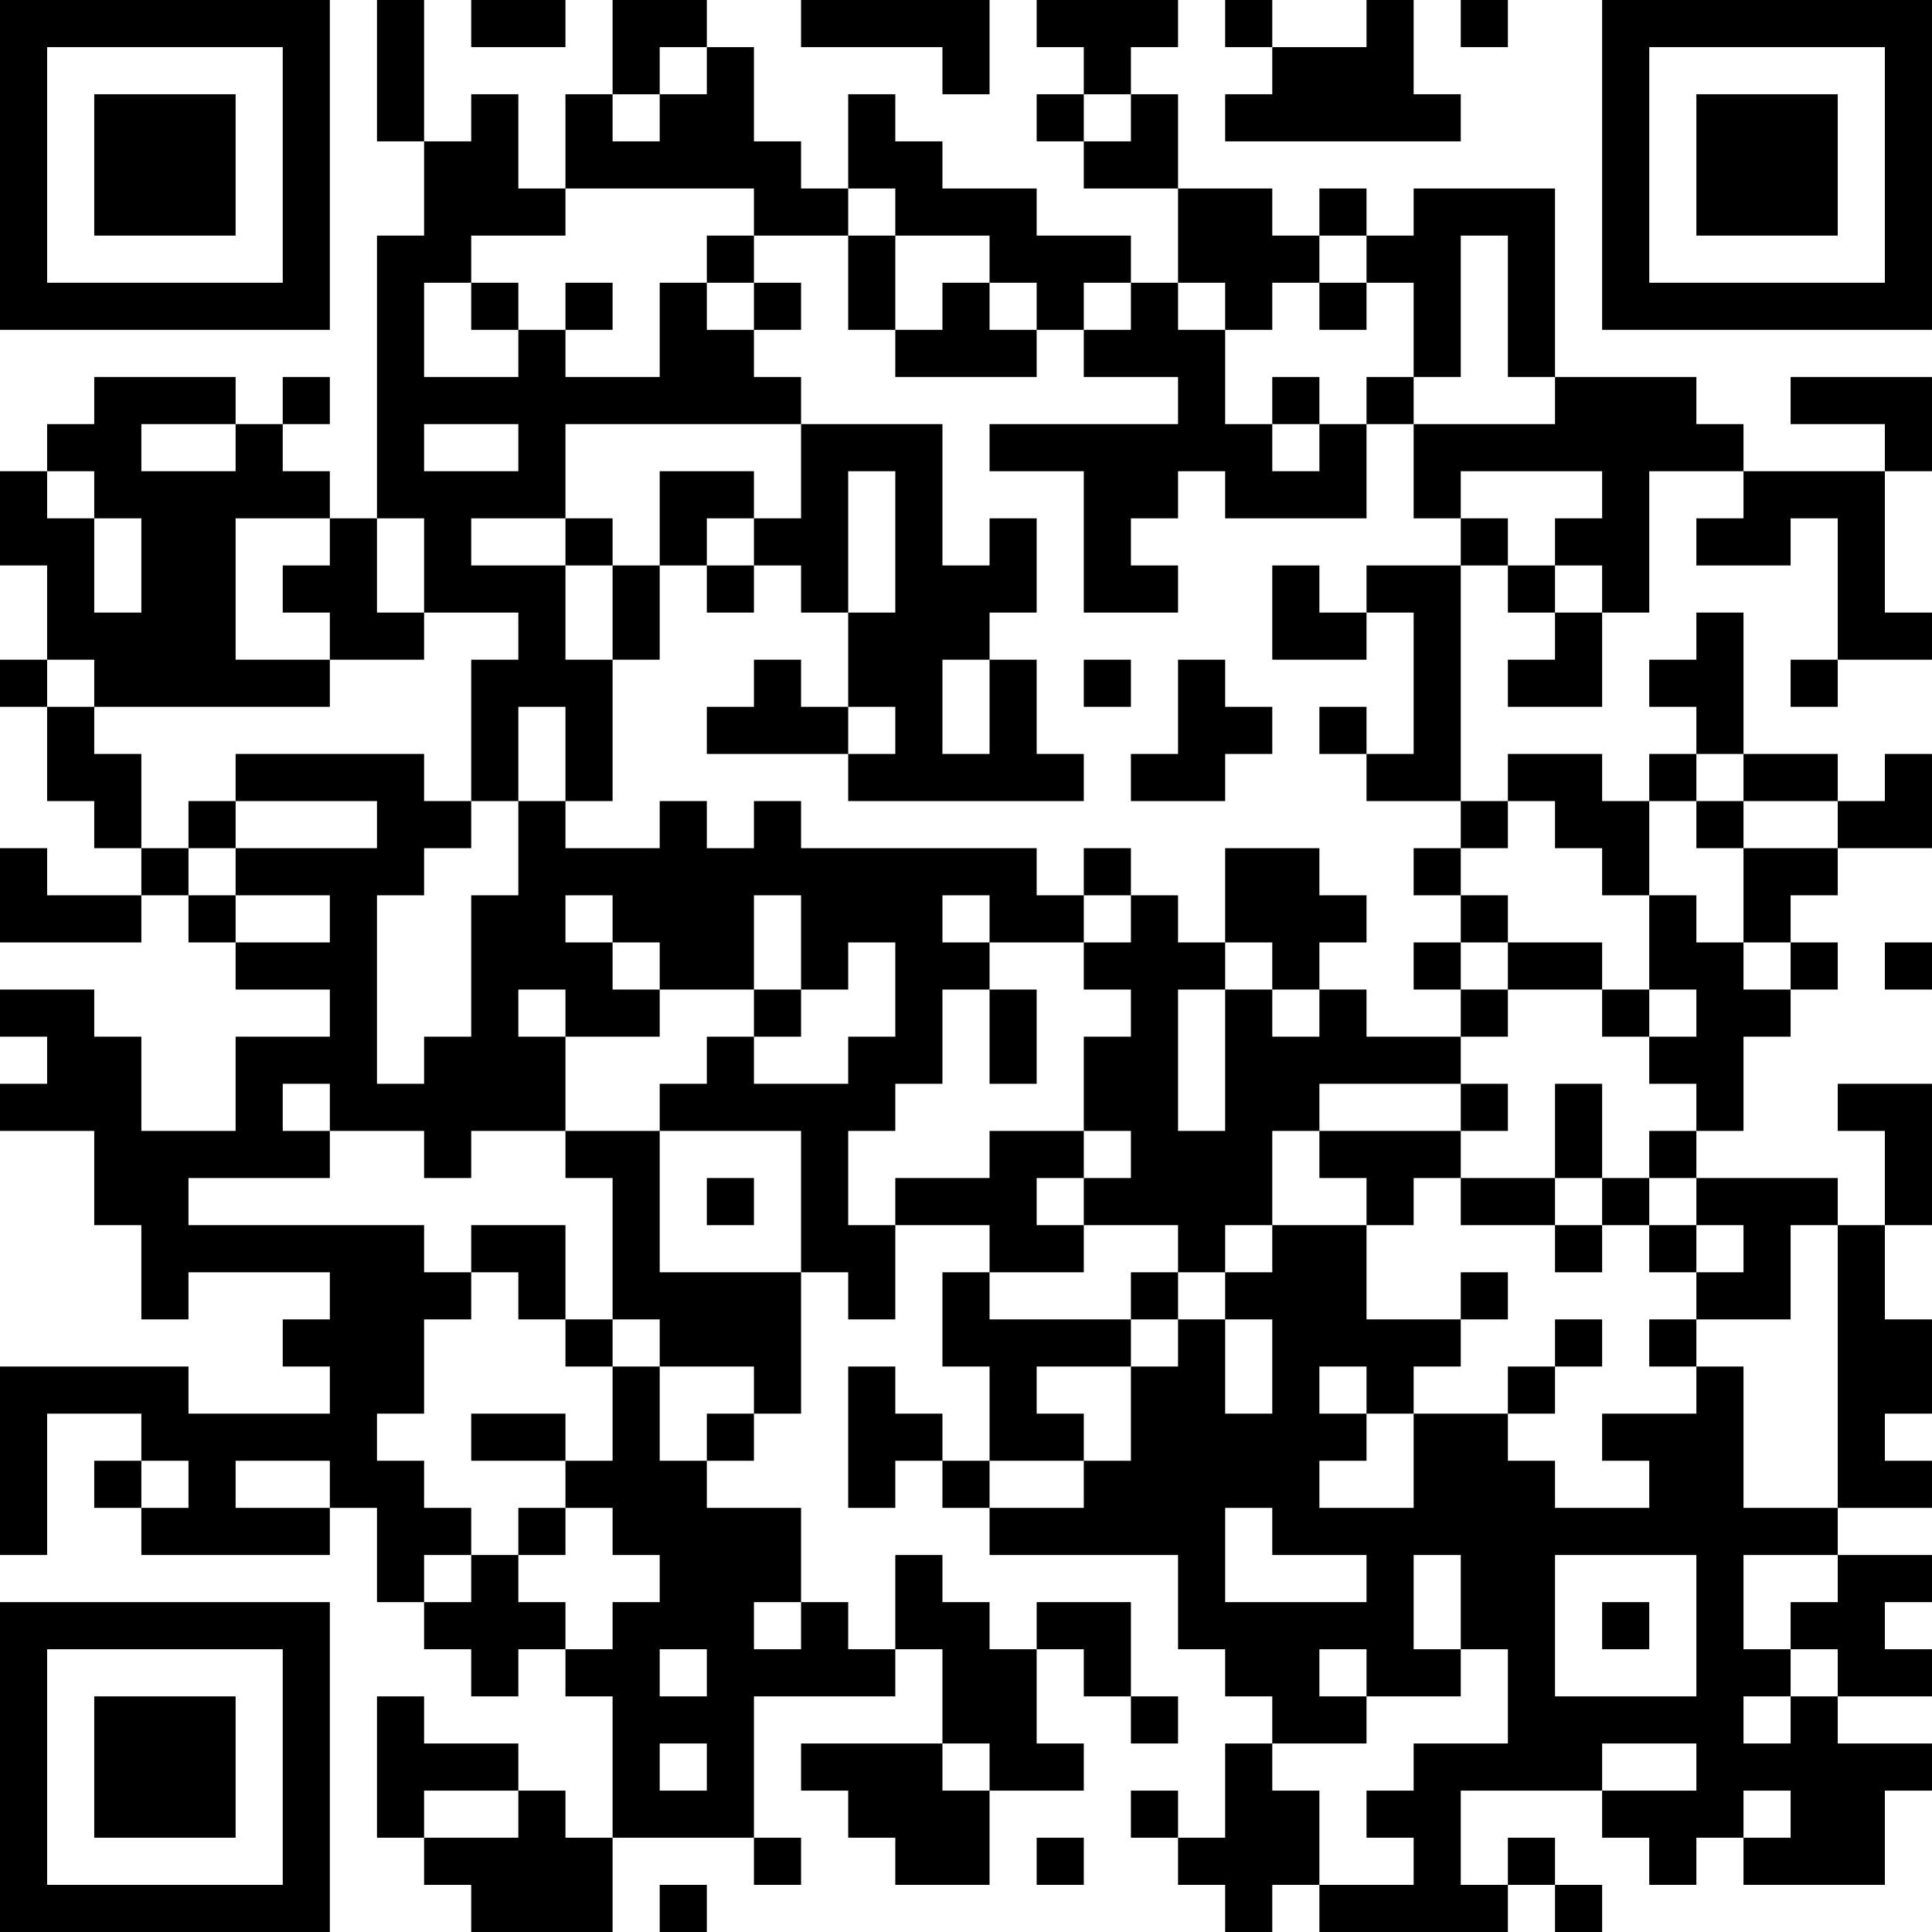 <?xml version="1.0" encoding="UTF-8"?>
<svg xmlns="http://www.w3.org/2000/svg" version="1.1" width="200" height="200" viewBox="0 0 200 200"><rect x="0" y="0" width="200" height="200" fill="#ffffff"/><g transform="scale(4.878)"><g transform="translate(0,0)"><path fill-rule="evenodd" d="M8 0L8 3L9 3L9 5L8 5L8 11L7 11L7 10L6 10L6 9L7 9L7 8L6 8L6 9L5 9L5 8L2 8L2 9L1 9L1 10L0 10L0 12L1 12L1 14L0 14L0 15L1 15L1 17L2 17L2 18L3 18L3 19L1 19L1 18L0 18L0 20L3 20L3 19L4 19L4 20L5 20L5 21L7 21L7 22L5 22L5 24L3 24L3 22L2 22L2 21L0 21L0 22L1 22L1 23L0 23L0 24L2 24L2 26L3 26L3 28L4 28L4 27L7 27L7 28L6 28L6 29L7 29L7 30L4 30L4 29L0 29L0 33L1 33L1 30L3 30L3 31L2 31L2 32L3 32L3 33L7 33L7 32L8 32L8 34L9 34L9 35L10 35L10 36L11 36L11 35L12 35L12 36L13 36L13 39L12 39L12 38L11 38L11 37L9 37L9 36L8 36L8 39L9 39L9 40L10 40L10 41L13 41L13 39L16 39L16 40L17 40L17 39L16 39L16 36L19 36L19 35L20 35L20 37L17 37L17 38L18 38L18 39L19 39L19 40L21 40L21 38L23 38L23 37L22 37L22 35L23 35L23 36L24 36L24 37L25 37L25 36L24 36L24 34L22 34L22 35L21 35L21 34L20 34L20 33L19 33L19 35L18 35L18 34L17 34L17 32L15 32L15 31L16 31L16 30L17 30L17 27L18 27L18 28L19 28L19 26L21 26L21 27L20 27L20 29L21 29L21 31L20 31L20 30L19 30L19 29L18 29L18 32L19 32L19 31L20 31L20 32L21 32L21 33L25 33L25 35L26 35L26 36L27 36L27 37L26 37L26 39L25 39L25 38L24 38L24 39L25 39L25 40L26 40L26 41L27 41L27 40L28 40L28 41L32 41L32 40L33 40L33 41L34 41L34 40L33 40L33 39L32 39L32 40L31 40L31 38L34 38L34 39L35 39L35 40L36 40L36 39L37 39L37 40L40 40L40 38L41 38L41 37L39 37L39 36L41 36L41 35L40 35L40 34L41 34L41 33L39 33L39 32L41 32L41 31L40 31L40 30L41 30L41 28L40 28L40 26L41 26L41 23L39 23L39 24L40 24L40 26L39 26L39 25L36 25L36 24L37 24L37 22L38 22L38 21L39 21L39 20L38 20L38 19L39 19L39 18L41 18L41 16L40 16L40 17L39 17L39 16L37 16L37 13L36 13L36 14L35 14L35 15L36 15L36 16L35 16L35 17L34 17L34 16L32 16L32 17L31 17L31 12L32 12L32 13L33 13L33 14L32 14L32 15L34 15L34 13L35 13L35 10L37 10L37 11L36 11L36 12L38 12L38 11L39 11L39 14L38 14L38 15L39 15L39 14L41 14L41 13L40 13L40 10L41 10L41 8L38 8L38 9L40 9L40 10L37 10L37 9L36 9L36 8L33 8L33 4L30 4L30 5L29 5L29 4L28 4L28 5L27 5L27 4L25 4L25 2L24 2L24 1L25 1L25 0L22 0L22 1L23 1L23 2L22 2L22 3L23 3L23 4L25 4L25 6L24 6L24 5L22 5L22 4L20 4L20 3L19 3L19 2L18 2L18 4L17 4L17 3L16 3L16 1L15 1L15 0L13 0L13 2L12 2L12 4L11 4L11 2L10 2L10 3L9 3L9 0ZM10 0L10 1L12 1L12 0ZM17 0L17 1L20 1L20 2L21 2L21 0ZM26 0L26 1L27 1L27 2L26 2L26 3L31 3L31 2L30 2L30 0L29 0L29 1L27 1L27 0ZM31 0L31 1L32 1L32 0ZM14 1L14 2L13 2L13 3L14 3L14 2L15 2L15 1ZM23 2L23 3L24 3L24 2ZM12 4L12 5L10 5L10 6L9 6L9 8L11 8L11 7L12 7L12 8L14 8L14 6L15 6L15 7L16 7L16 8L17 8L17 9L12 9L12 11L10 11L10 12L12 12L12 14L13 14L13 17L12 17L12 15L11 15L11 17L10 17L10 14L11 14L11 13L9 13L9 11L8 11L8 13L9 13L9 14L7 14L7 13L6 13L6 12L7 12L7 11L5 11L5 14L7 14L7 15L2 15L2 14L1 14L1 15L2 15L2 16L3 16L3 18L4 18L4 19L5 19L5 20L7 20L7 19L5 19L5 18L8 18L8 17L5 17L5 16L9 16L9 17L10 17L10 18L9 18L9 19L8 19L8 23L9 23L9 22L10 22L10 19L11 19L11 17L12 17L12 18L14 18L14 17L15 17L15 18L16 18L16 17L17 17L17 18L22 18L22 19L23 19L23 20L21 20L21 19L20 19L20 20L21 20L21 21L20 21L20 23L19 23L19 24L18 24L18 26L19 26L19 25L21 25L21 24L23 24L23 25L22 25L22 26L23 26L23 27L21 27L21 28L24 28L24 29L22 29L22 30L23 30L23 31L21 31L21 32L23 32L23 31L24 31L24 29L25 29L25 28L26 28L26 30L27 30L27 28L26 28L26 27L27 27L27 26L29 26L29 28L31 28L31 29L30 29L30 30L29 30L29 29L28 29L28 30L29 30L29 31L28 31L28 32L30 32L30 30L32 30L32 31L33 31L33 32L35 32L35 31L34 31L34 30L36 30L36 29L37 29L37 32L39 32L39 26L38 26L38 28L36 28L36 27L37 27L37 26L36 26L36 25L35 25L35 24L36 24L36 23L35 23L35 22L36 22L36 21L35 21L35 19L36 19L36 20L37 20L37 21L38 21L38 20L37 20L37 18L39 18L39 17L37 17L37 16L36 16L36 17L35 17L35 19L34 19L34 18L33 18L33 17L32 17L32 18L31 18L31 17L29 17L29 16L30 16L30 13L29 13L29 12L31 12L31 11L32 11L32 12L33 12L33 13L34 13L34 12L33 12L33 11L34 11L34 10L31 10L31 11L30 11L30 9L33 9L33 8L32 8L32 5L31 5L31 8L30 8L30 6L29 6L29 5L28 5L28 6L27 6L27 7L26 7L26 6L25 6L25 7L26 7L26 9L27 9L27 10L28 10L28 9L29 9L29 11L26 11L26 10L25 10L25 11L24 11L24 12L25 12L25 13L23 13L23 10L21 10L21 9L25 9L25 8L23 8L23 7L24 7L24 6L23 6L23 7L22 7L22 6L21 6L21 5L19 5L19 4L18 4L18 5L16 5L16 4ZM15 5L15 6L16 6L16 7L17 7L17 6L16 6L16 5ZM18 5L18 7L19 7L19 8L22 8L22 7L21 7L21 6L20 6L20 7L19 7L19 5ZM10 6L10 7L11 7L11 6ZM12 6L12 7L13 7L13 6ZM28 6L28 7L29 7L29 6ZM27 8L27 9L28 9L28 8ZM29 8L29 9L30 9L30 8ZM3 9L3 10L5 10L5 9ZM9 9L9 10L11 10L11 9ZM17 9L17 11L16 11L16 10L14 10L14 12L13 12L13 11L12 11L12 12L13 12L13 14L14 14L14 12L15 12L15 13L16 13L16 12L17 12L17 13L18 13L18 15L17 15L17 14L16 14L16 15L15 15L15 16L18 16L18 17L23 17L23 16L22 16L22 14L21 14L21 13L22 13L22 11L21 11L21 12L20 12L20 9ZM1 10L1 11L2 11L2 13L3 13L3 11L2 11L2 10ZM18 10L18 13L19 13L19 10ZM15 11L15 12L16 12L16 11ZM27 12L27 14L29 14L29 13L28 13L28 12ZM20 14L20 16L21 16L21 14ZM23 14L23 15L24 15L24 14ZM25 14L25 16L24 16L24 17L26 17L26 16L27 16L27 15L26 15L26 14ZM18 15L18 16L19 16L19 15ZM28 15L28 16L29 16L29 15ZM4 17L4 18L5 18L5 17ZM36 17L36 18L37 18L37 17ZM23 18L23 19L24 19L24 20L23 20L23 21L24 21L24 22L23 22L23 24L24 24L24 25L23 25L23 26L25 26L25 27L24 27L24 28L25 28L25 27L26 27L26 26L27 26L27 24L28 24L28 25L29 25L29 26L30 26L30 25L31 25L31 26L33 26L33 27L34 27L34 26L35 26L35 27L36 27L36 26L35 26L35 25L34 25L34 23L33 23L33 25L31 25L31 24L32 24L32 23L31 23L31 22L32 22L32 21L34 21L34 22L35 22L35 21L34 21L34 20L32 20L32 19L31 19L31 18L30 18L30 19L31 19L31 20L30 20L30 21L31 21L31 22L29 22L29 21L28 21L28 20L29 20L29 19L28 19L28 18L26 18L26 20L25 20L25 19L24 19L24 18ZM12 19L12 20L13 20L13 21L14 21L14 22L12 22L12 21L11 21L11 22L12 22L12 24L10 24L10 25L9 25L9 24L7 24L7 23L6 23L6 24L7 24L7 25L4 25L4 26L9 26L9 27L10 27L10 28L9 28L9 30L8 30L8 31L9 31L9 32L10 32L10 33L9 33L9 34L10 34L10 33L11 33L11 34L12 34L12 35L13 35L13 34L14 34L14 33L13 33L13 32L12 32L12 31L13 31L13 29L14 29L14 31L15 31L15 30L16 30L16 29L14 29L14 28L13 28L13 25L12 25L12 24L14 24L14 27L17 27L17 24L14 24L14 23L15 23L15 22L16 22L16 23L18 23L18 22L19 22L19 20L18 20L18 21L17 21L17 19L16 19L16 21L14 21L14 20L13 20L13 19ZM26 20L26 21L25 21L25 24L26 24L26 21L27 21L27 22L28 22L28 21L27 21L27 20ZM31 20L31 21L32 21L32 20ZM40 20L40 21L41 21L41 20ZM16 21L16 22L17 22L17 21ZM21 21L21 23L22 23L22 21ZM28 23L28 24L31 24L31 23ZM15 25L15 26L16 26L16 25ZM33 25L33 26L34 26L34 25ZM10 26L10 27L11 27L11 28L12 28L12 29L13 29L13 28L12 28L12 26ZM31 27L31 28L32 28L32 27ZM33 28L33 29L32 29L32 30L33 30L33 29L34 29L34 28ZM35 28L35 29L36 29L36 28ZM10 30L10 31L12 31L12 30ZM3 31L3 32L4 32L4 31ZM5 31L5 32L7 32L7 31ZM11 32L11 33L12 33L12 32ZM26 32L26 34L29 34L29 33L27 33L27 32ZM30 33L30 35L31 35L31 36L29 36L29 35L28 35L28 36L29 36L29 37L27 37L27 38L28 38L28 40L30 40L30 39L29 39L29 38L30 38L30 37L32 37L32 35L31 35L31 33ZM33 33L33 36L36 36L36 33ZM37 33L37 35L38 35L38 36L37 36L37 37L38 37L38 36L39 36L39 35L38 35L38 34L39 34L39 33ZM16 34L16 35L17 35L17 34ZM34 34L34 35L35 35L35 34ZM14 35L14 36L15 36L15 35ZM14 37L14 38L15 38L15 37ZM20 37L20 38L21 38L21 37ZM34 37L34 38L36 38L36 37ZM9 38L9 39L11 39L11 38ZM37 38L37 39L38 39L38 38ZM22 39L22 40L23 40L23 39ZM14 40L14 41L15 41L15 40ZM0 0L0 7L7 7L7 0ZM1 1L1 6L6 6L6 1ZM2 2L2 5L5 5L5 2ZM34 0L34 7L41 7L41 0ZM35 1L35 6L40 6L40 1ZM36 2L36 5L39 5L39 2ZM0 34L0 41L7 41L7 34ZM1 35L1 40L6 40L6 35ZM2 36L2 39L5 39L5 36Z" fill="#000000"/></g></g></svg>
